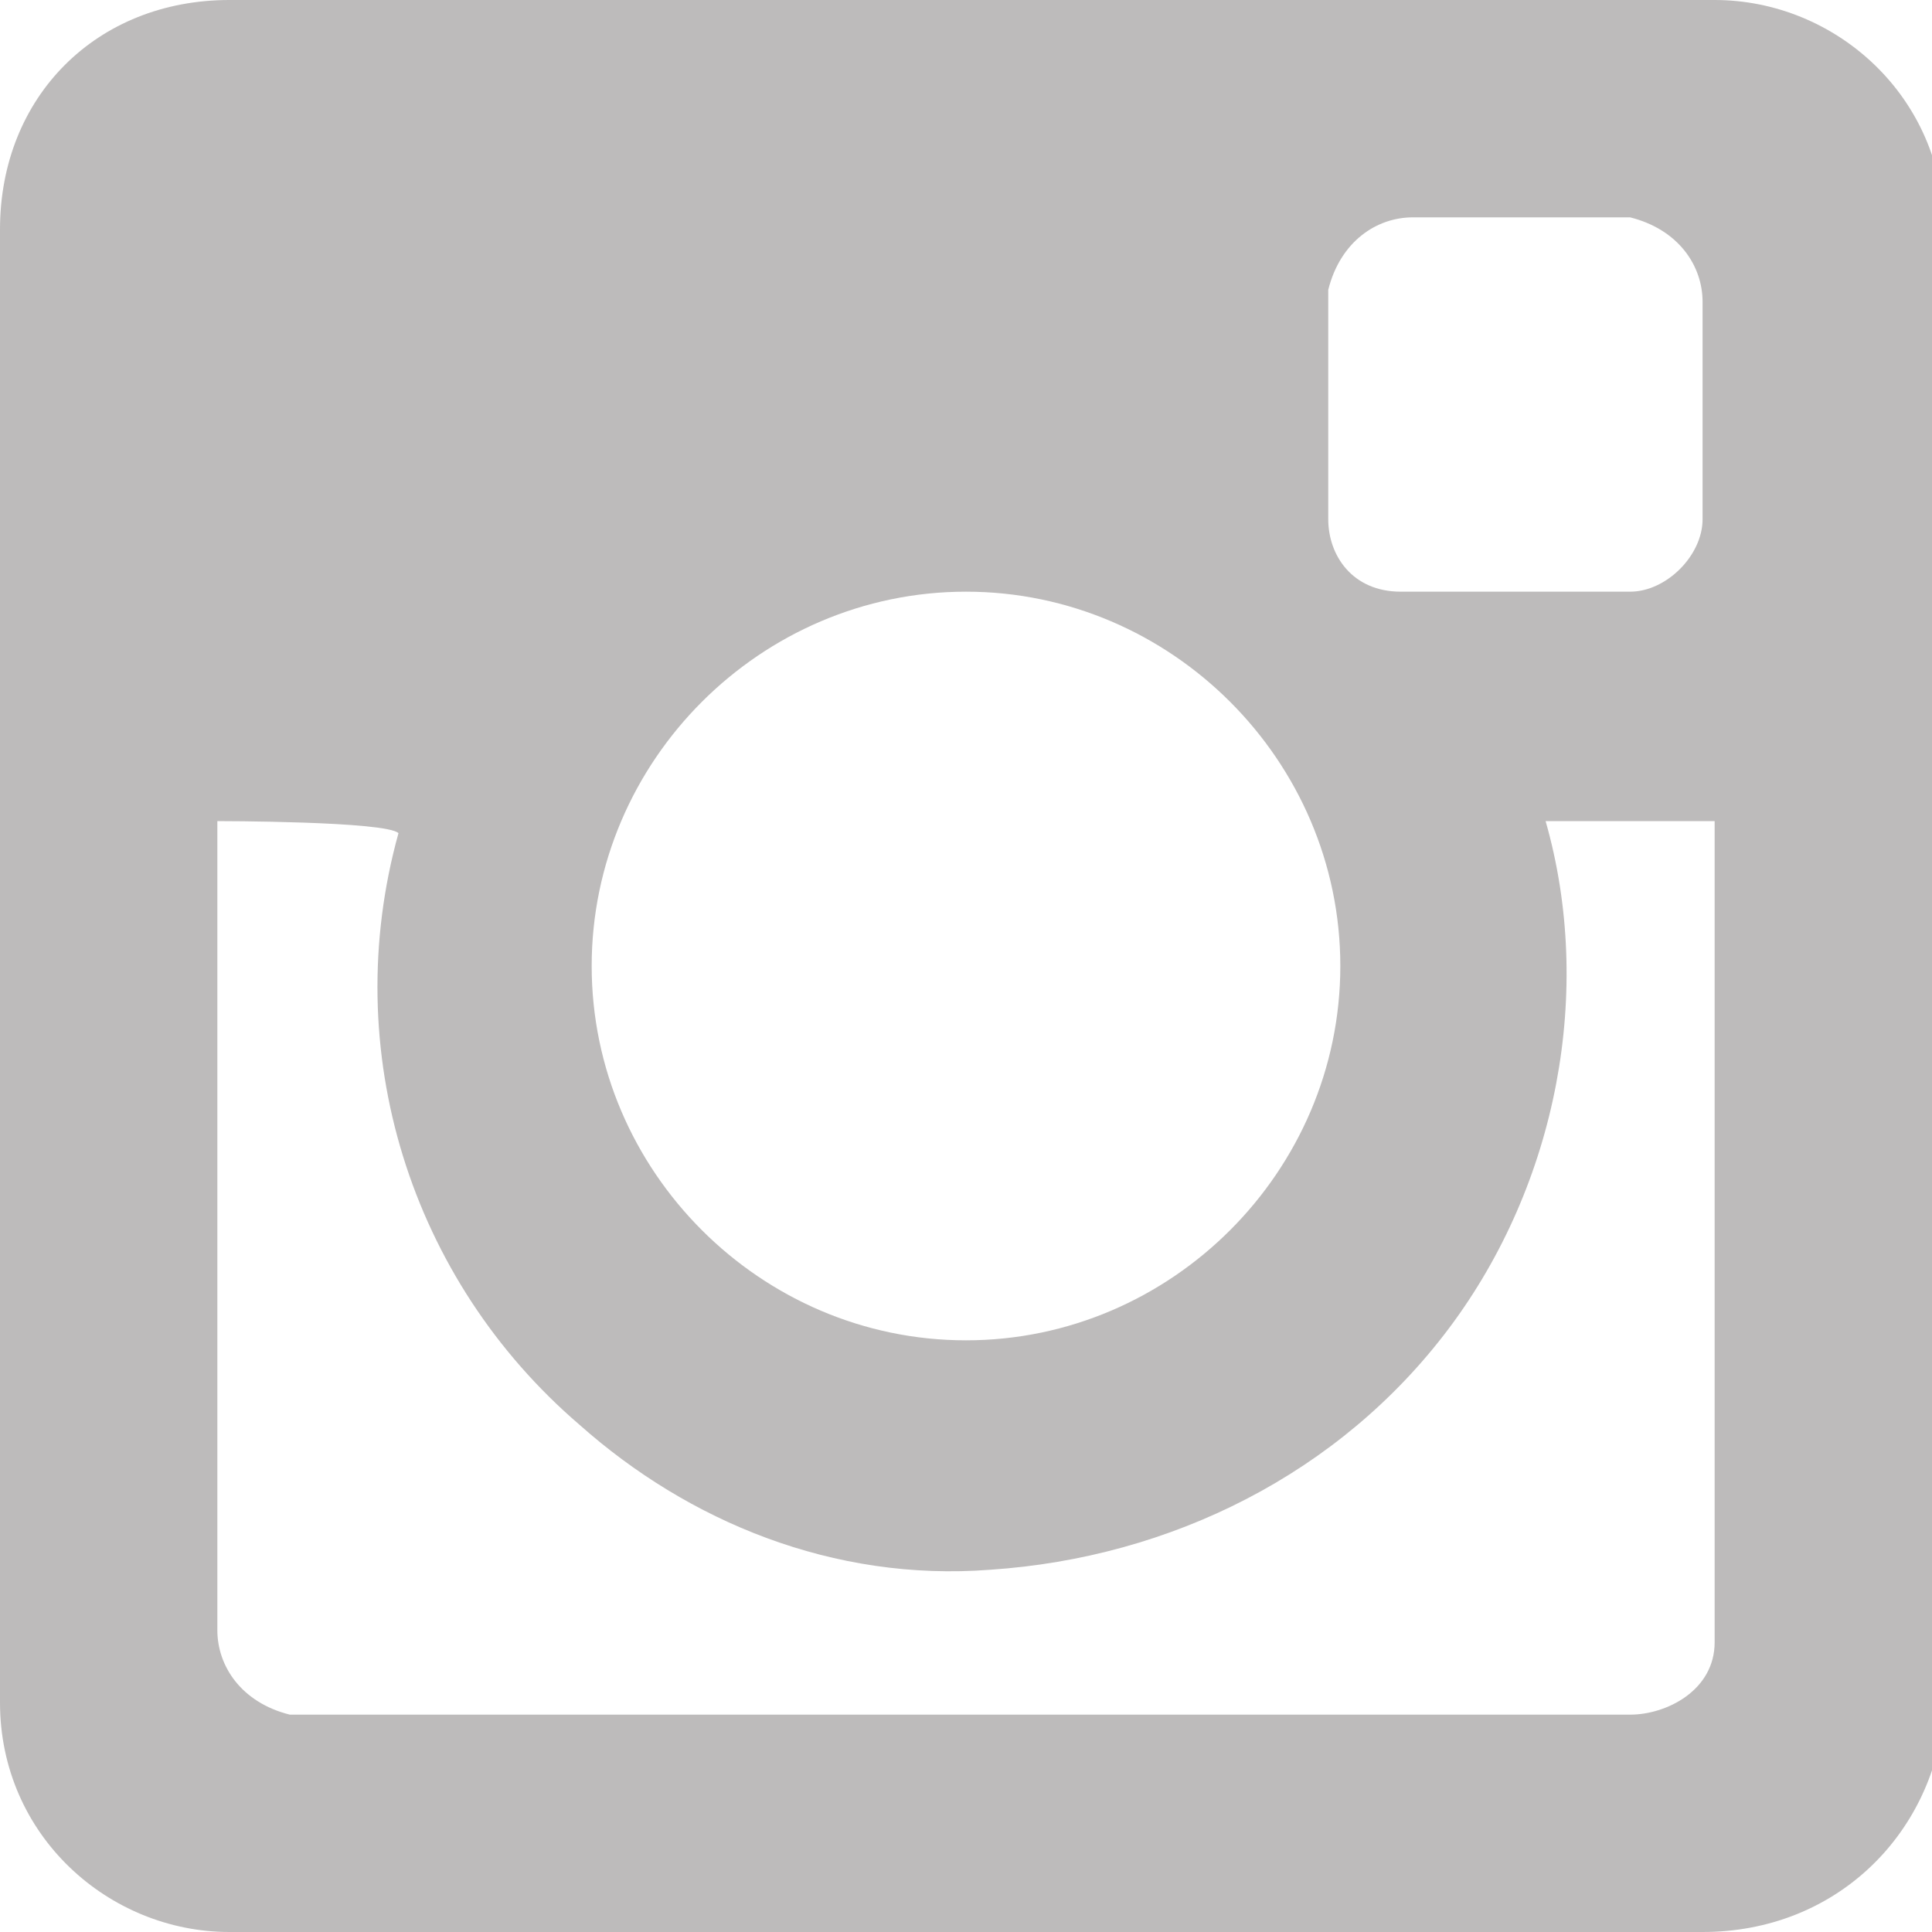 <svg xmlns="http://www.w3.org/2000/svg" viewBox="0 0 16 16"><path fill="#BDBBBB" d="M1.8 6.8v6.7c0 .3.2.6.6.7h11.1c.3 0 .7-.2.7-.6v-6.8h-1.4c.4 1.4.1 3-.8 4.2-.9 1.2-2.3 1.9-3.8 2-1.3.1-2.5-.4-3.4-1.2-1.4-1.2-2-3.1-1.5-4.9-.1-.1-1.5-.1-1.5-.1zm9.3 1.2c0-1.7-1.4-3.1-3.1-3.1-1.7 0-3.1 1.4-3.1 3.1 0 1.7 1.4 3.1 3.1 3.1 1.7 0 3.1-1.4 3.1-3.1zm1.5-6.2h-.9c-.3 0-.6.2-.7.6v1.9c0 .3.2.6.6.6h1.9c.3 0 .6-.3.6-.6v-1.8c0-.3-.2-.6-.6-.7h-.9zm1.5 14.2h-12.2c-1 0-1.9-.8-1.9-1.9v-12.2c0-1.1.8-1.9 1.9-1.9h12.3c1 0 1.9.8 1.9 1.9v12.3c-.1 1-.9 1.8-2 1.8z"/></svg>